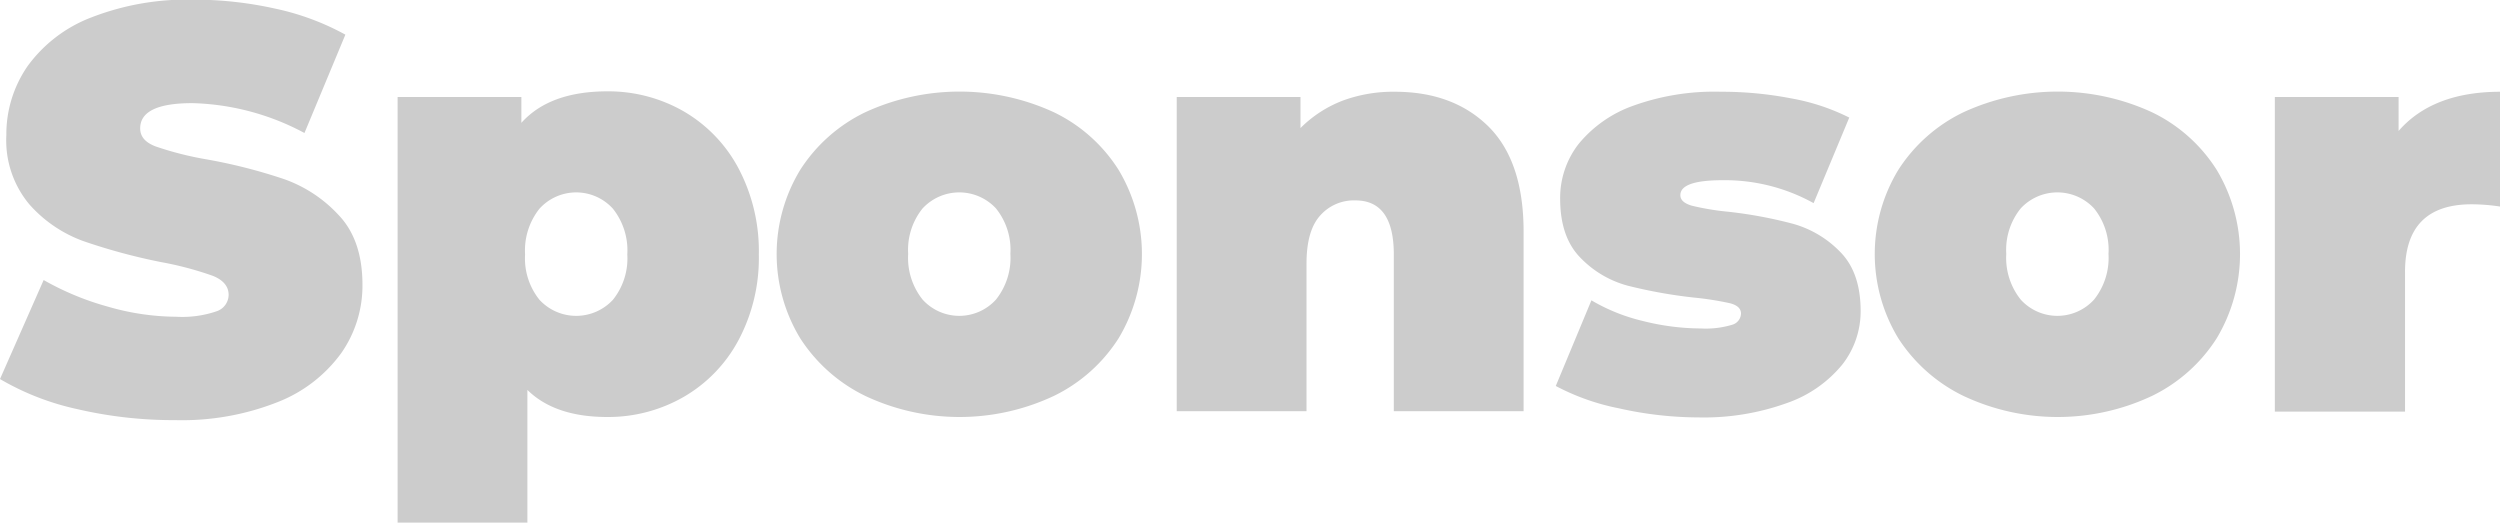 <svg id="fbbb4daf-c7fa-4245-8498-03153e97dca9" data-name="Layer 1" xmlns="http://www.w3.org/2000/svg" viewBox="0 0 303 63.35"><path d="M622.38,292.48a31.89,31.89,0,0,1-9.43-3.66l5.29-12a33.86,33.86,0,0,0,7.8,3.23,30.19,30.19,0,0,0,8.28,1.22,12.81,12.81,0,0,0,4.87-.66,2.12,2.12,0,0,0,1.47-2c0-1-.64-1.79-1.92-2.3a40.45,40.45,0,0,0-6.3-1.67,72,72,0,0,1-9.39-2.54,16,16,0,0,1-6.55-4.46,12.09,12.09,0,0,1-2.78-8.38,14.51,14.51,0,0,1,2.57-8.36A17.07,17.07,0,0,1,624,245a32,32,0,0,1,12.43-2.16,45.11,45.11,0,0,1,9.85,1.08,31,31,0,0,1,8.53,3.16L649.85,259a30.31,30.31,0,0,0-13.58-3.62q-6.33,0-6.33,3.06c0,1,.62,1.71,1.88,2.19a39.47,39.47,0,0,0,6.19,1.57,64.9,64.9,0,0,1,9.4,2.4,16.44,16.44,0,0,1,6.65,4.42c1.88,2,2.82,4.83,2.82,8.35a14.26,14.26,0,0,1-2.58,8.32,17.29,17.29,0,0,1-7.69,5.92,31.53,31.53,0,0,1-12.43,2.19A51.45,51.45,0,0,1,622.38,292.48Z" transform="translate(-612.95 -242.88)" style="fill:#ccc"/><path d="M695.77,256.35a17.4,17.4,0,0,1,6.68,6.92,21.44,21.44,0,0,1,2.47,10.45,21.18,21.18,0,0,1-2.47,10.4,17.39,17.39,0,0,1-6.68,6.89,18.35,18.35,0,0,1-9.23,2.41q-6.33,0-9.67-3.28v16.08H661.14V254.64h15v3.13q3.42-3.82,10.44-3.82A18.34,18.34,0,0,1,695.77,256.35Zm-8.53,22.86a8,8,0,0,0,1.74-5.49,8.12,8.12,0,0,0-1.74-5.54,6,6,0,0,0-8.91,0,8.12,8.12,0,0,0-1.74,5.54,8,8,0,0,0,1.74,5.49,6.06,6.06,0,0,0,8.91,0Z" transform="translate(-612.95 -242.88)" style="fill:#ccc"/><path d="M717.83,290.87a19.49,19.49,0,0,1-7.9-7,19.66,19.66,0,0,1,0-20.39,19.28,19.28,0,0,1,7.9-7,27.33,27.33,0,0,1,22.84,0,19,19,0,0,1,7.86,7,19.84,19.84,0,0,1,0,20.39,19.25,19.25,0,0,1-7.86,7,26.85,26.85,0,0,1-22.84,0Zm15.84-11.69a8.11,8.11,0,0,0,1.74-5.53,8,8,0,0,0-1.74-5.5,6.06,6.06,0,0,0-8.91,0,8,8,0,0,0-1.74,5.5,8.11,8.11,0,0,0,1.74,5.53,6,6,0,0,0,8.91,0Z" transform="translate(-612.95 -242.88)" style="fill:#ccc"/><path d="M793.33,258.19q4.29,4.24,4.28,12.81v21.72H781.88v-19q0-6.56-4.66-6.55a5.44,5.44,0,0,0-4.28,1.85c-1.1,1.23-1.64,3.16-1.64,5.81v17.89H755.57V254.64h15v3.76a14.62,14.62,0,0,1,5.16-3.34A17.66,17.66,0,0,1,782,254Q789.06,254,793.33,258.19Z" transform="translate(-612.95 -242.88)" style="fill:#ccc"/><path d="M809.17,292.37a27.76,27.76,0,0,1-7.66-2.71l4.32-10.38a22.44,22.44,0,0,0,6.26,2.51,29.09,29.09,0,0,0,7,.9,11.06,11.06,0,0,0,3.8-.45,1.46,1.46,0,0,0,1.07-1.35q0-.92-1.35-1.26a37,37,0,0,0-4.42-.69,59.66,59.66,0,0,1-7.94-1.43,12.42,12.42,0,0,1-5.74-3.38q-2.47-2.5-2.47-7.17a10.65,10.65,0,0,1,2.22-6.61,15.07,15.07,0,0,1,6.65-4.66A29,29,0,0,1,821.56,254a44.11,44.11,0,0,1,8.46.8,25.66,25.66,0,0,1,7.06,2.33l-4.32,10.37a22.19,22.19,0,0,0-11-2.78c-3.44,0-5.15.6-5.15,1.81,0,.6.46,1,1.39,1.28a31.29,31.29,0,0,0,4.38.73,53.27,53.27,0,0,1,7.9,1.47,12.71,12.71,0,0,1,5.71,3.41q2.47,2.5,2.47,7.17a10.46,10.46,0,0,1-2.22,6.47,15,15,0,0,1-6.69,4.66,29.67,29.67,0,0,1-10.79,1.75A44.12,44.12,0,0,1,809.17,292.37Z" transform="translate(-612.95 -242.88)" style="fill:#ccc"/><path d="M850.93,290.87a19.51,19.51,0,0,1-7.91-7,19.66,19.66,0,0,1,0-20.39,19.3,19.3,0,0,1,7.91-7,27.31,27.31,0,0,1,22.83,0,19,19,0,0,1,7.86,7,19.84,19.84,0,0,1,0,20.39,19.25,19.25,0,0,1-7.86,7,26.82,26.82,0,0,1-22.83,0Zm15.83-11.69a8.11,8.11,0,0,0,1.74-5.53,8,8,0,0,0-1.74-5.5,6.06,6.06,0,0,0-8.91,0,8,8,0,0,0-1.74,5.5,8.11,8.11,0,0,0,1.74,5.53,6,6,0,0,0,8.91,0Z" transform="translate(-612.95 -242.88)" style="fill:#ccc"/><path d="M916,254v13.92a23.42,23.42,0,0,0-3.48-.28q-8.09,0-8.08,8.21v16.92H888.66V254.64h15v4.11Q907.8,254,916,254Z" transform="translate(-612.95 -242.88)" style="fill:#ccc"/></svg>